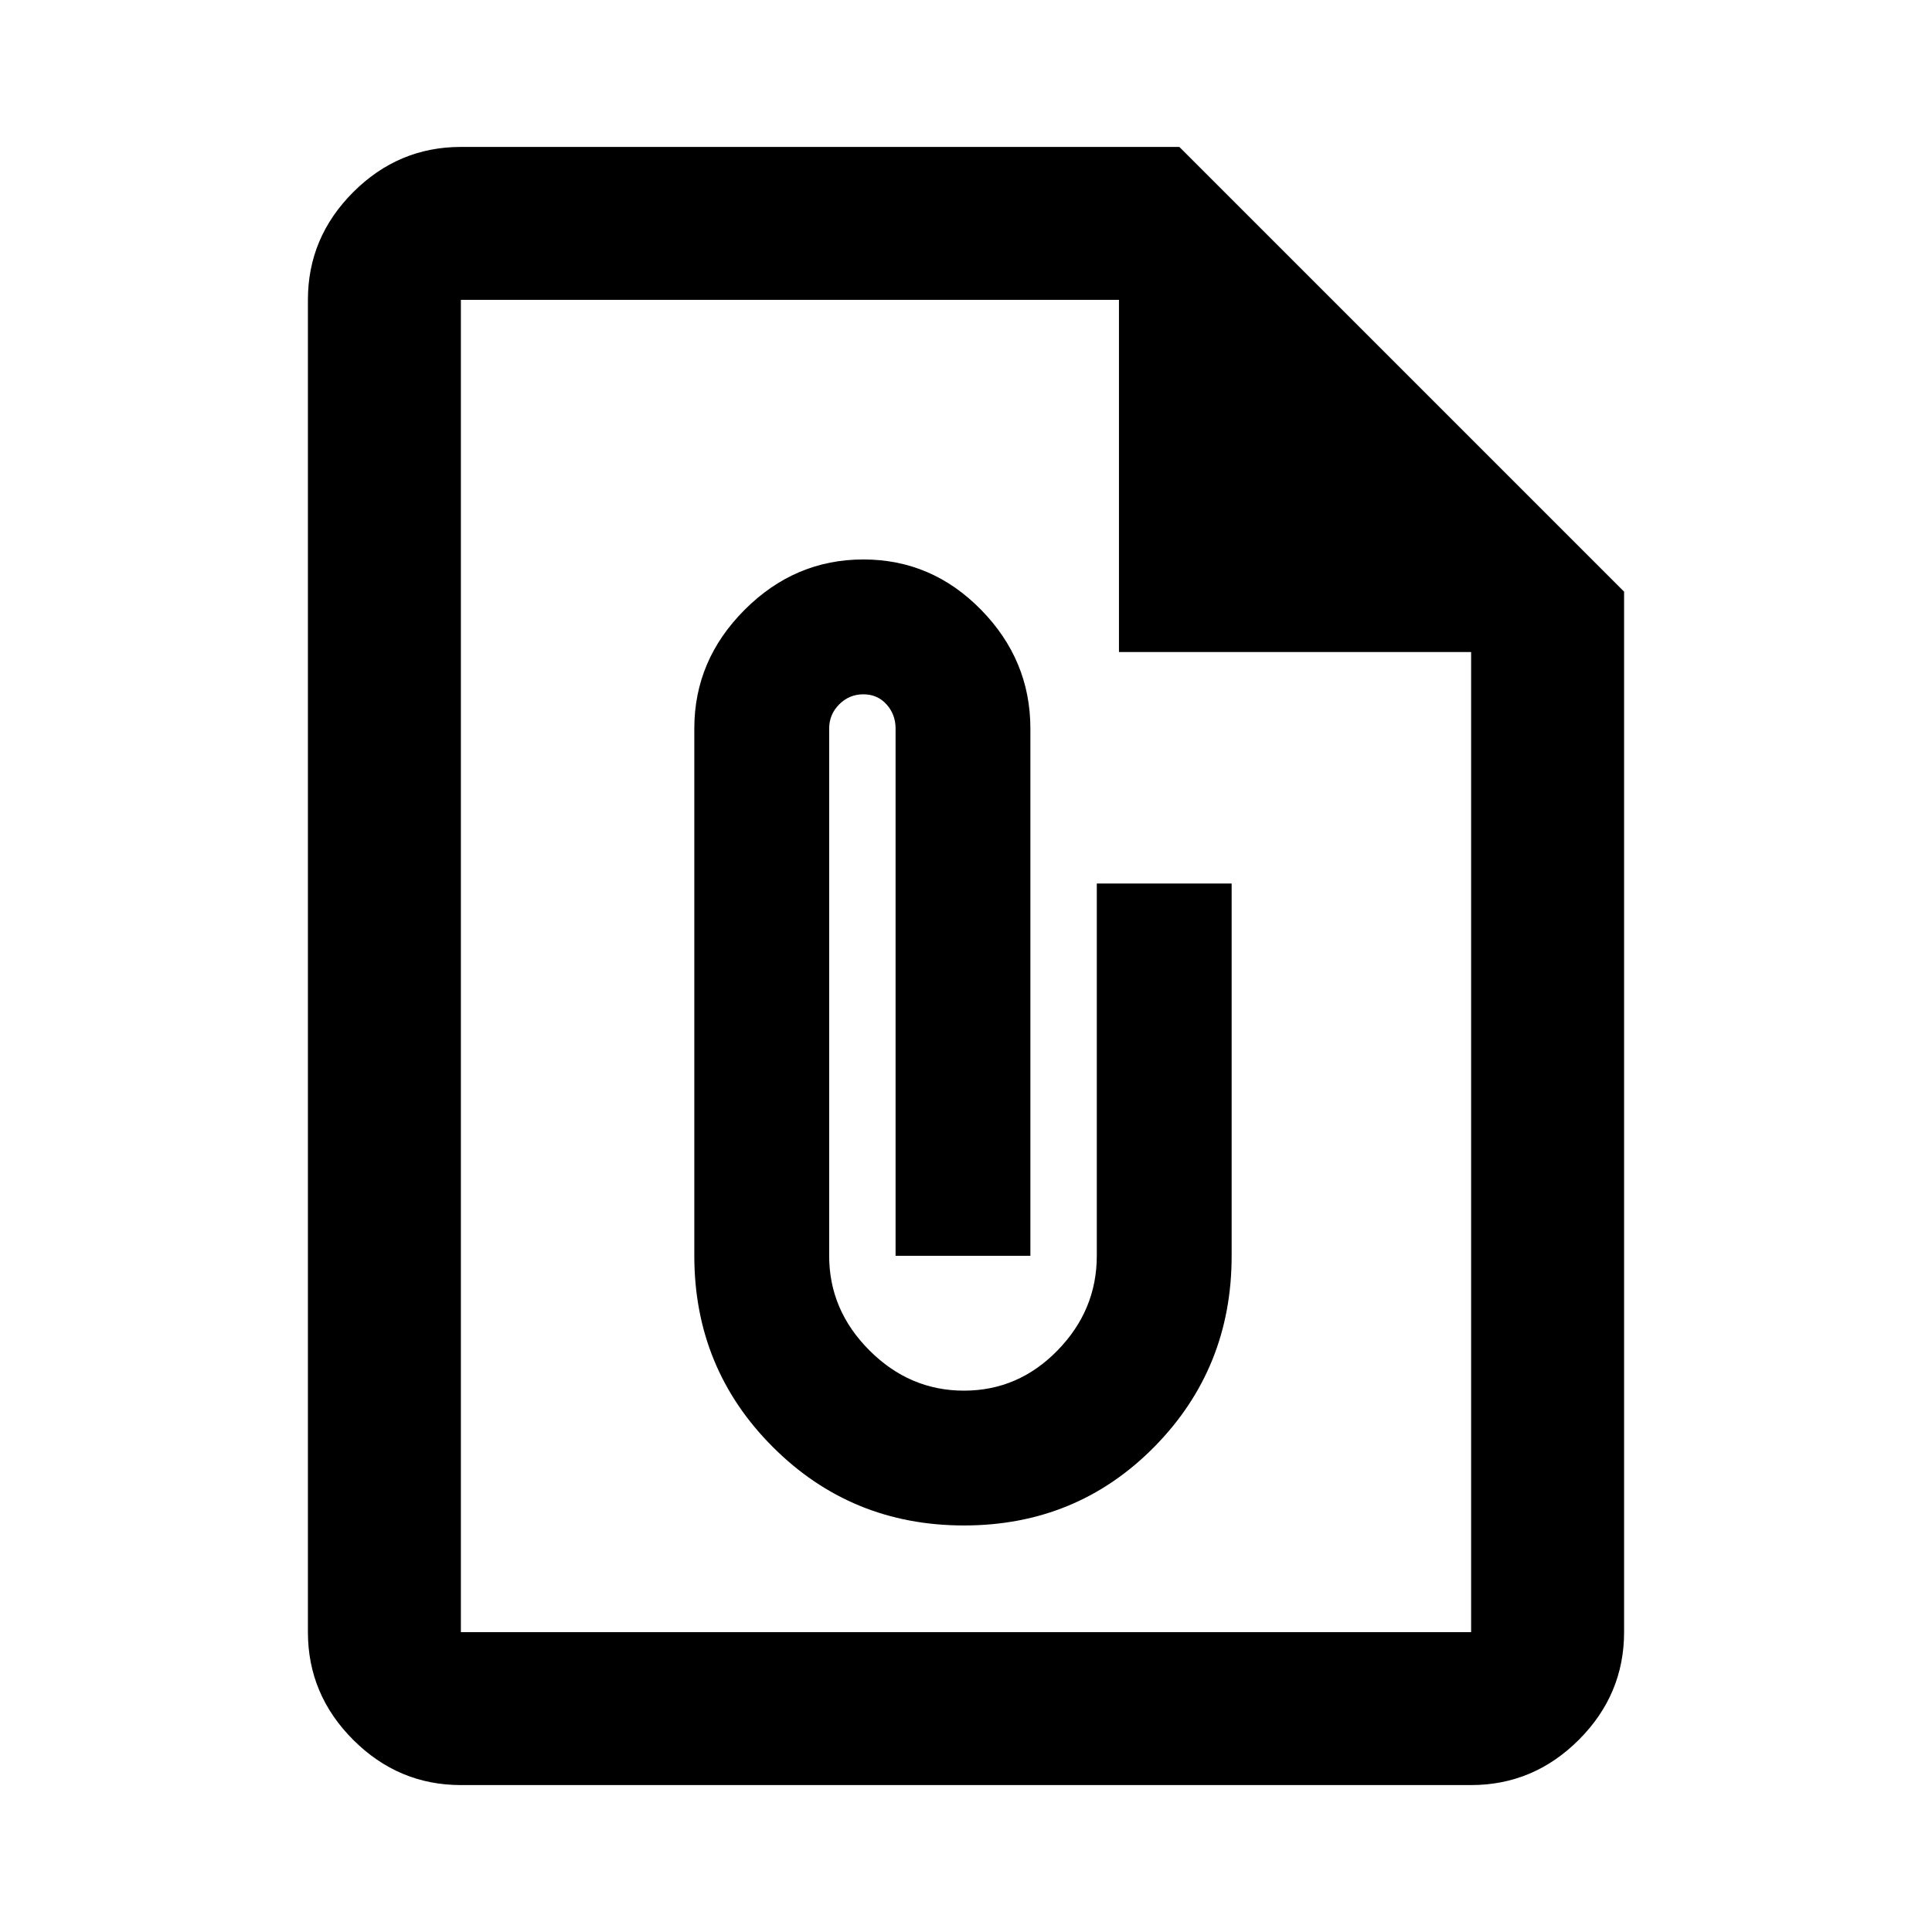 <svg xmlns="http://www.w3.org/2000/svg" height="40" width="40"><path d="M9.542 36.958Q8.25 36.958 7.312 36.021Q6.375 35.083 6.375 33.792V6.208Q6.375 4.917 7.312 3.979Q8.25 3.042 9.542 3.042H24.417L33.625 12.25V33.792Q33.625 35.083 32.688 36.021Q31.75 36.958 30.458 36.958ZM9.542 33.792H30.458Q30.458 33.792 30.458 33.792Q30.458 33.792 30.458 33.792V13.5H23.167V6.208H9.542Q9.542 6.208 9.542 6.208Q9.542 6.208 9.542 6.208V33.792Q9.542 33.792 9.542 33.792Q9.542 33.792 9.542 33.792ZM19.958 31.583Q22.292 31.583 23.896 29.958Q25.5 28.333 25.5 26V18.292H22.708V26Q22.708 27.125 21.896 27.958Q21.083 28.792 19.958 28.792Q18.833 28.792 18 27.958Q17.167 27.125 17.167 26V15.083Q17.167 14.792 17.375 14.583Q17.583 14.375 17.875 14.375Q18.167 14.375 18.354 14.583Q18.542 14.792 18.542 15.083V26H21.333V15.083Q21.333 13.667 20.312 12.625Q19.292 11.583 17.875 11.583Q16.458 11.583 15.417 12.625Q14.375 13.667 14.375 15.083V26Q14.375 28.333 16 29.958Q17.625 31.583 19.958 31.583ZM20 20Q20 20 20 20Q20 20 20 20Q20 20 20 20Q20 20 20 20Q20 20 20 20Q20 20 20 20Z"/></svg>
